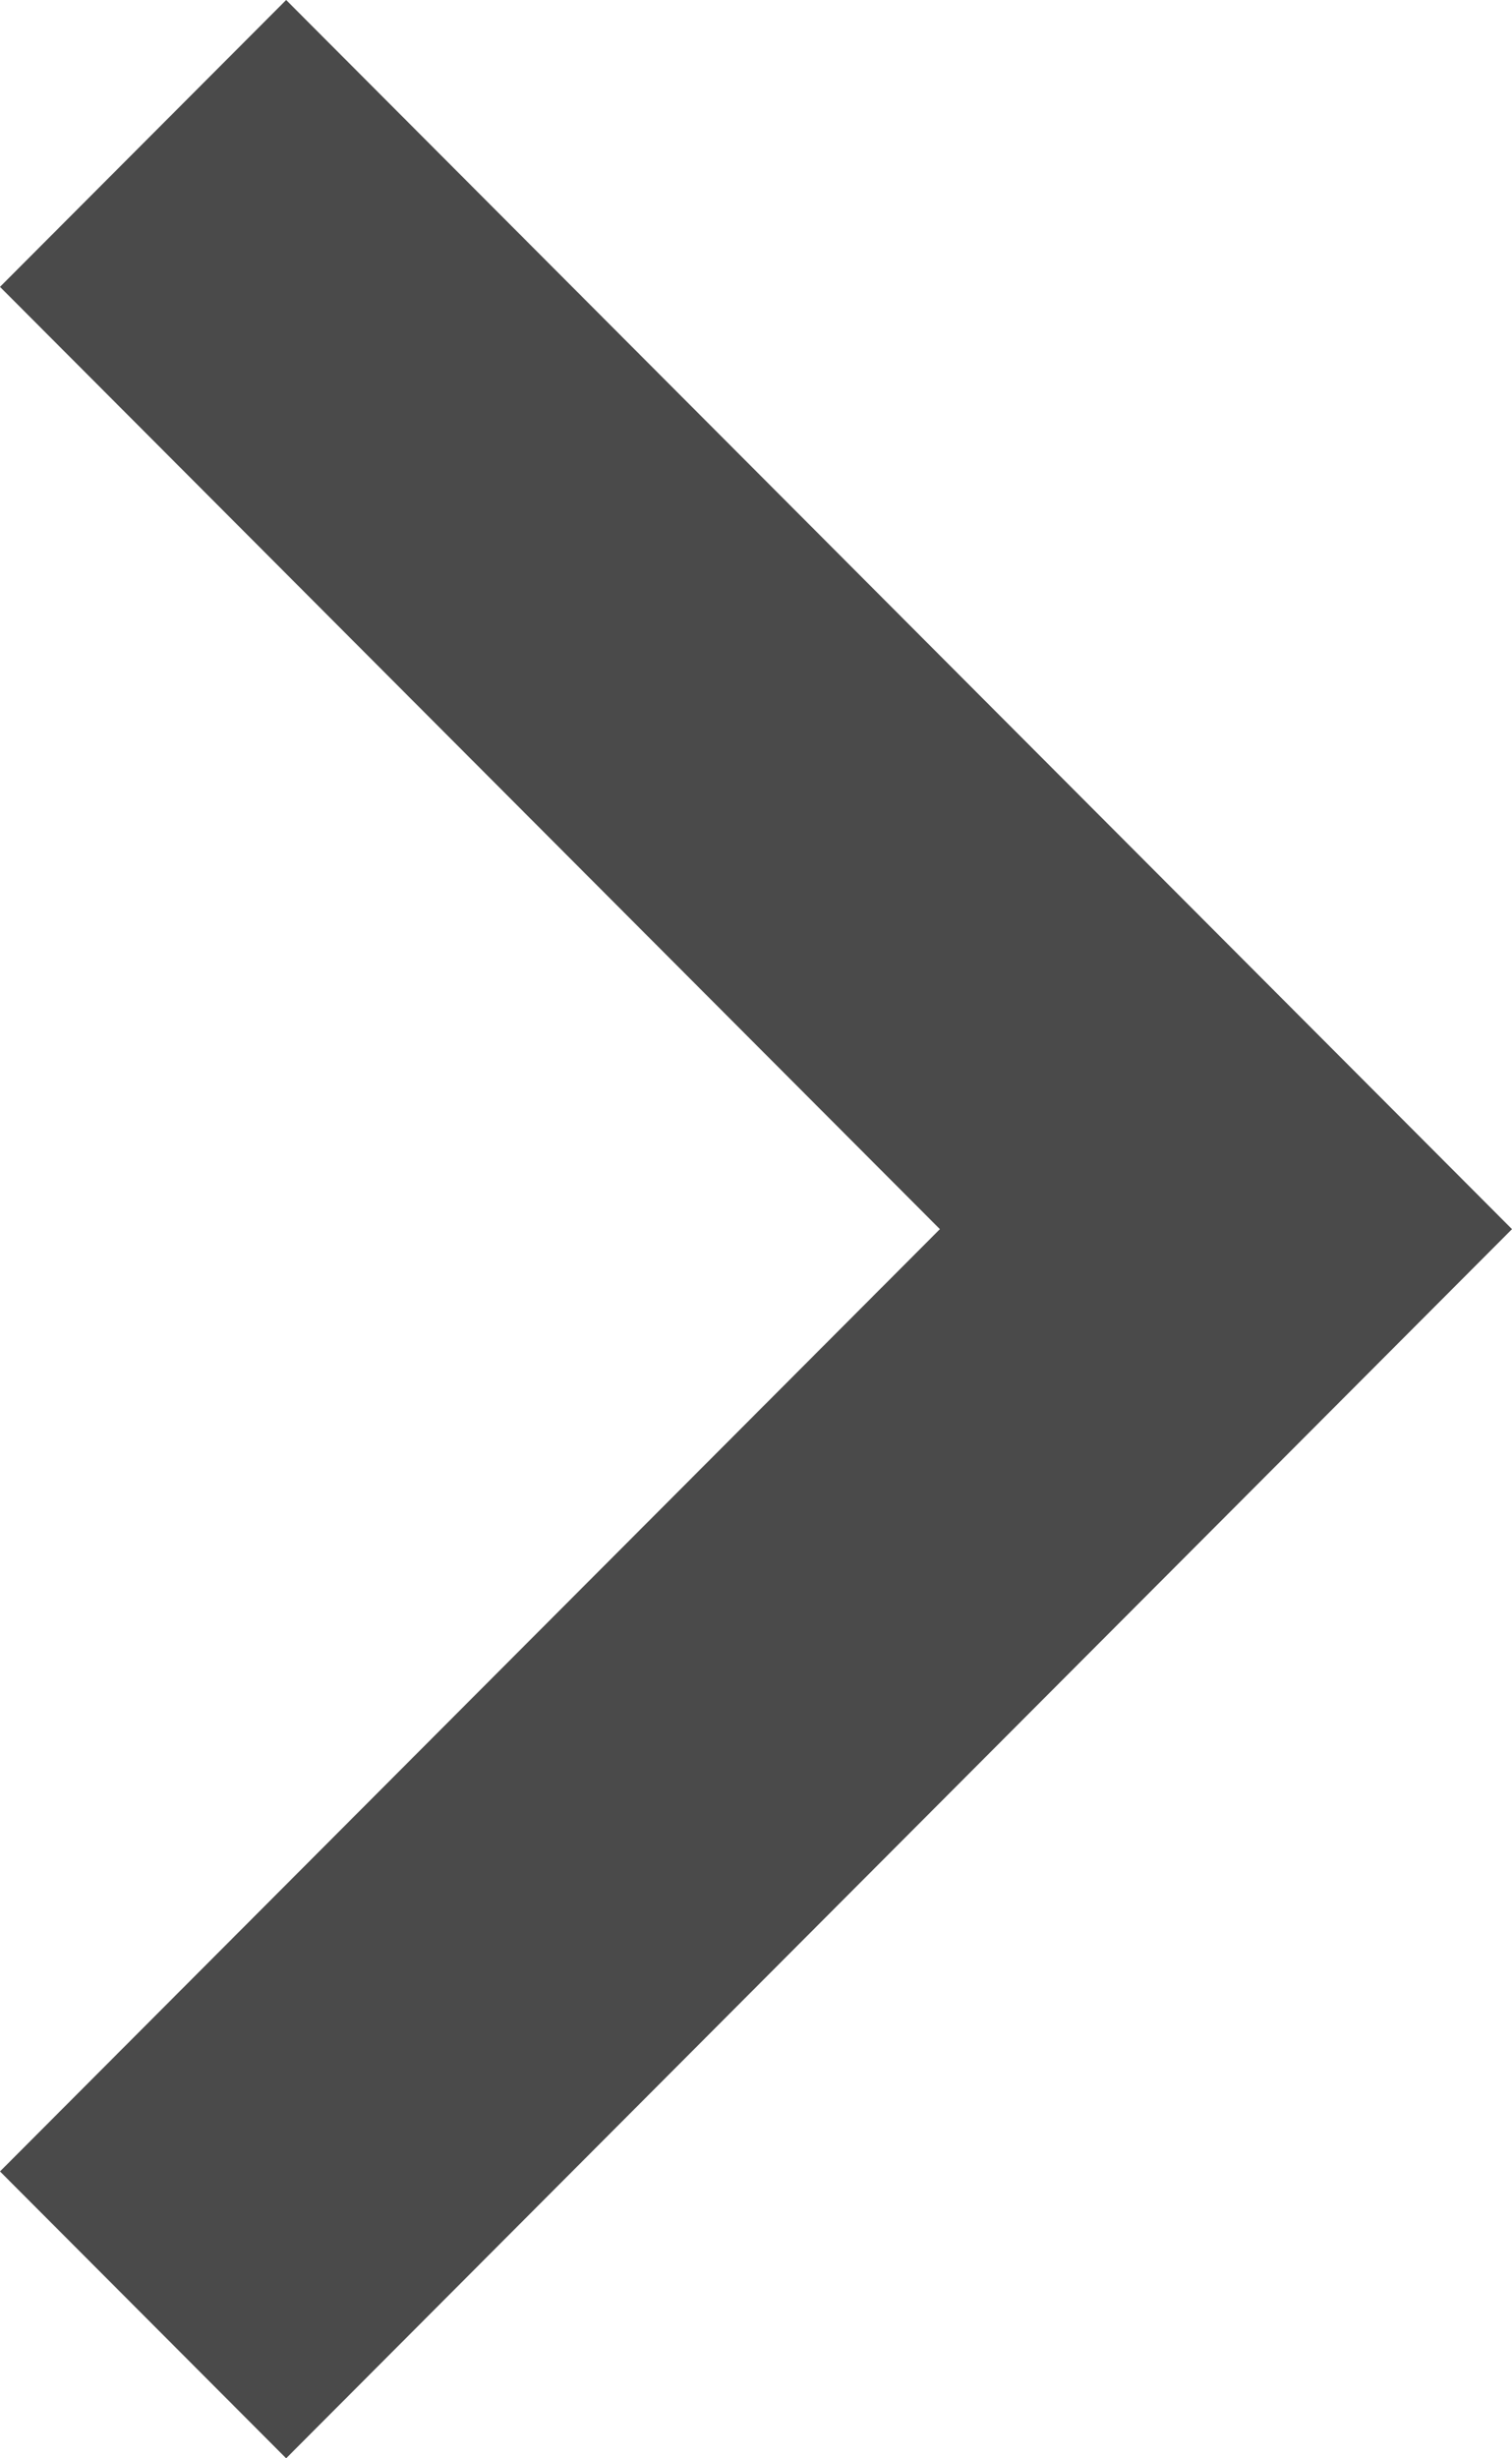 <?xml version="1.0" encoding="UTF-8"?>
<svg width="8px" height="13px" viewBox="0 0 8 13" version="1.1" xmlns="http://www.w3.org/2000/svg" xmlns:xlink="http://www.w3.org/1999/xlink">
    <!-- Generator: Sketch 52.2 (67145) - http://www.bohemiancoding.com/sketch -->
    <title>Path</title>
    <desc>Created with Sketch.</desc>
    <g id="Page-1" stroke="none" stroke-width="1" fill="none" fill-rule="evenodd">
        <g id="Мой-кабинет" transform="translate(-1375, -1195)" fill="#4A4A4A">
            <g id="Календарь" transform="translate(1003, 1098)">
                <g id="keyboard-right-arrow-button-(1)" transform="translate(376, 103.5) rotate(-360) translate(-376, -103.5) translate(372, 97)">
                    <polygon id="Path" points="1.514 0 0 1.517 4.973 6.5 0 11.483 1.514 13 8 6.5"></polygon>
                </g>
            </g>
        </g>
    </g>
</svg>